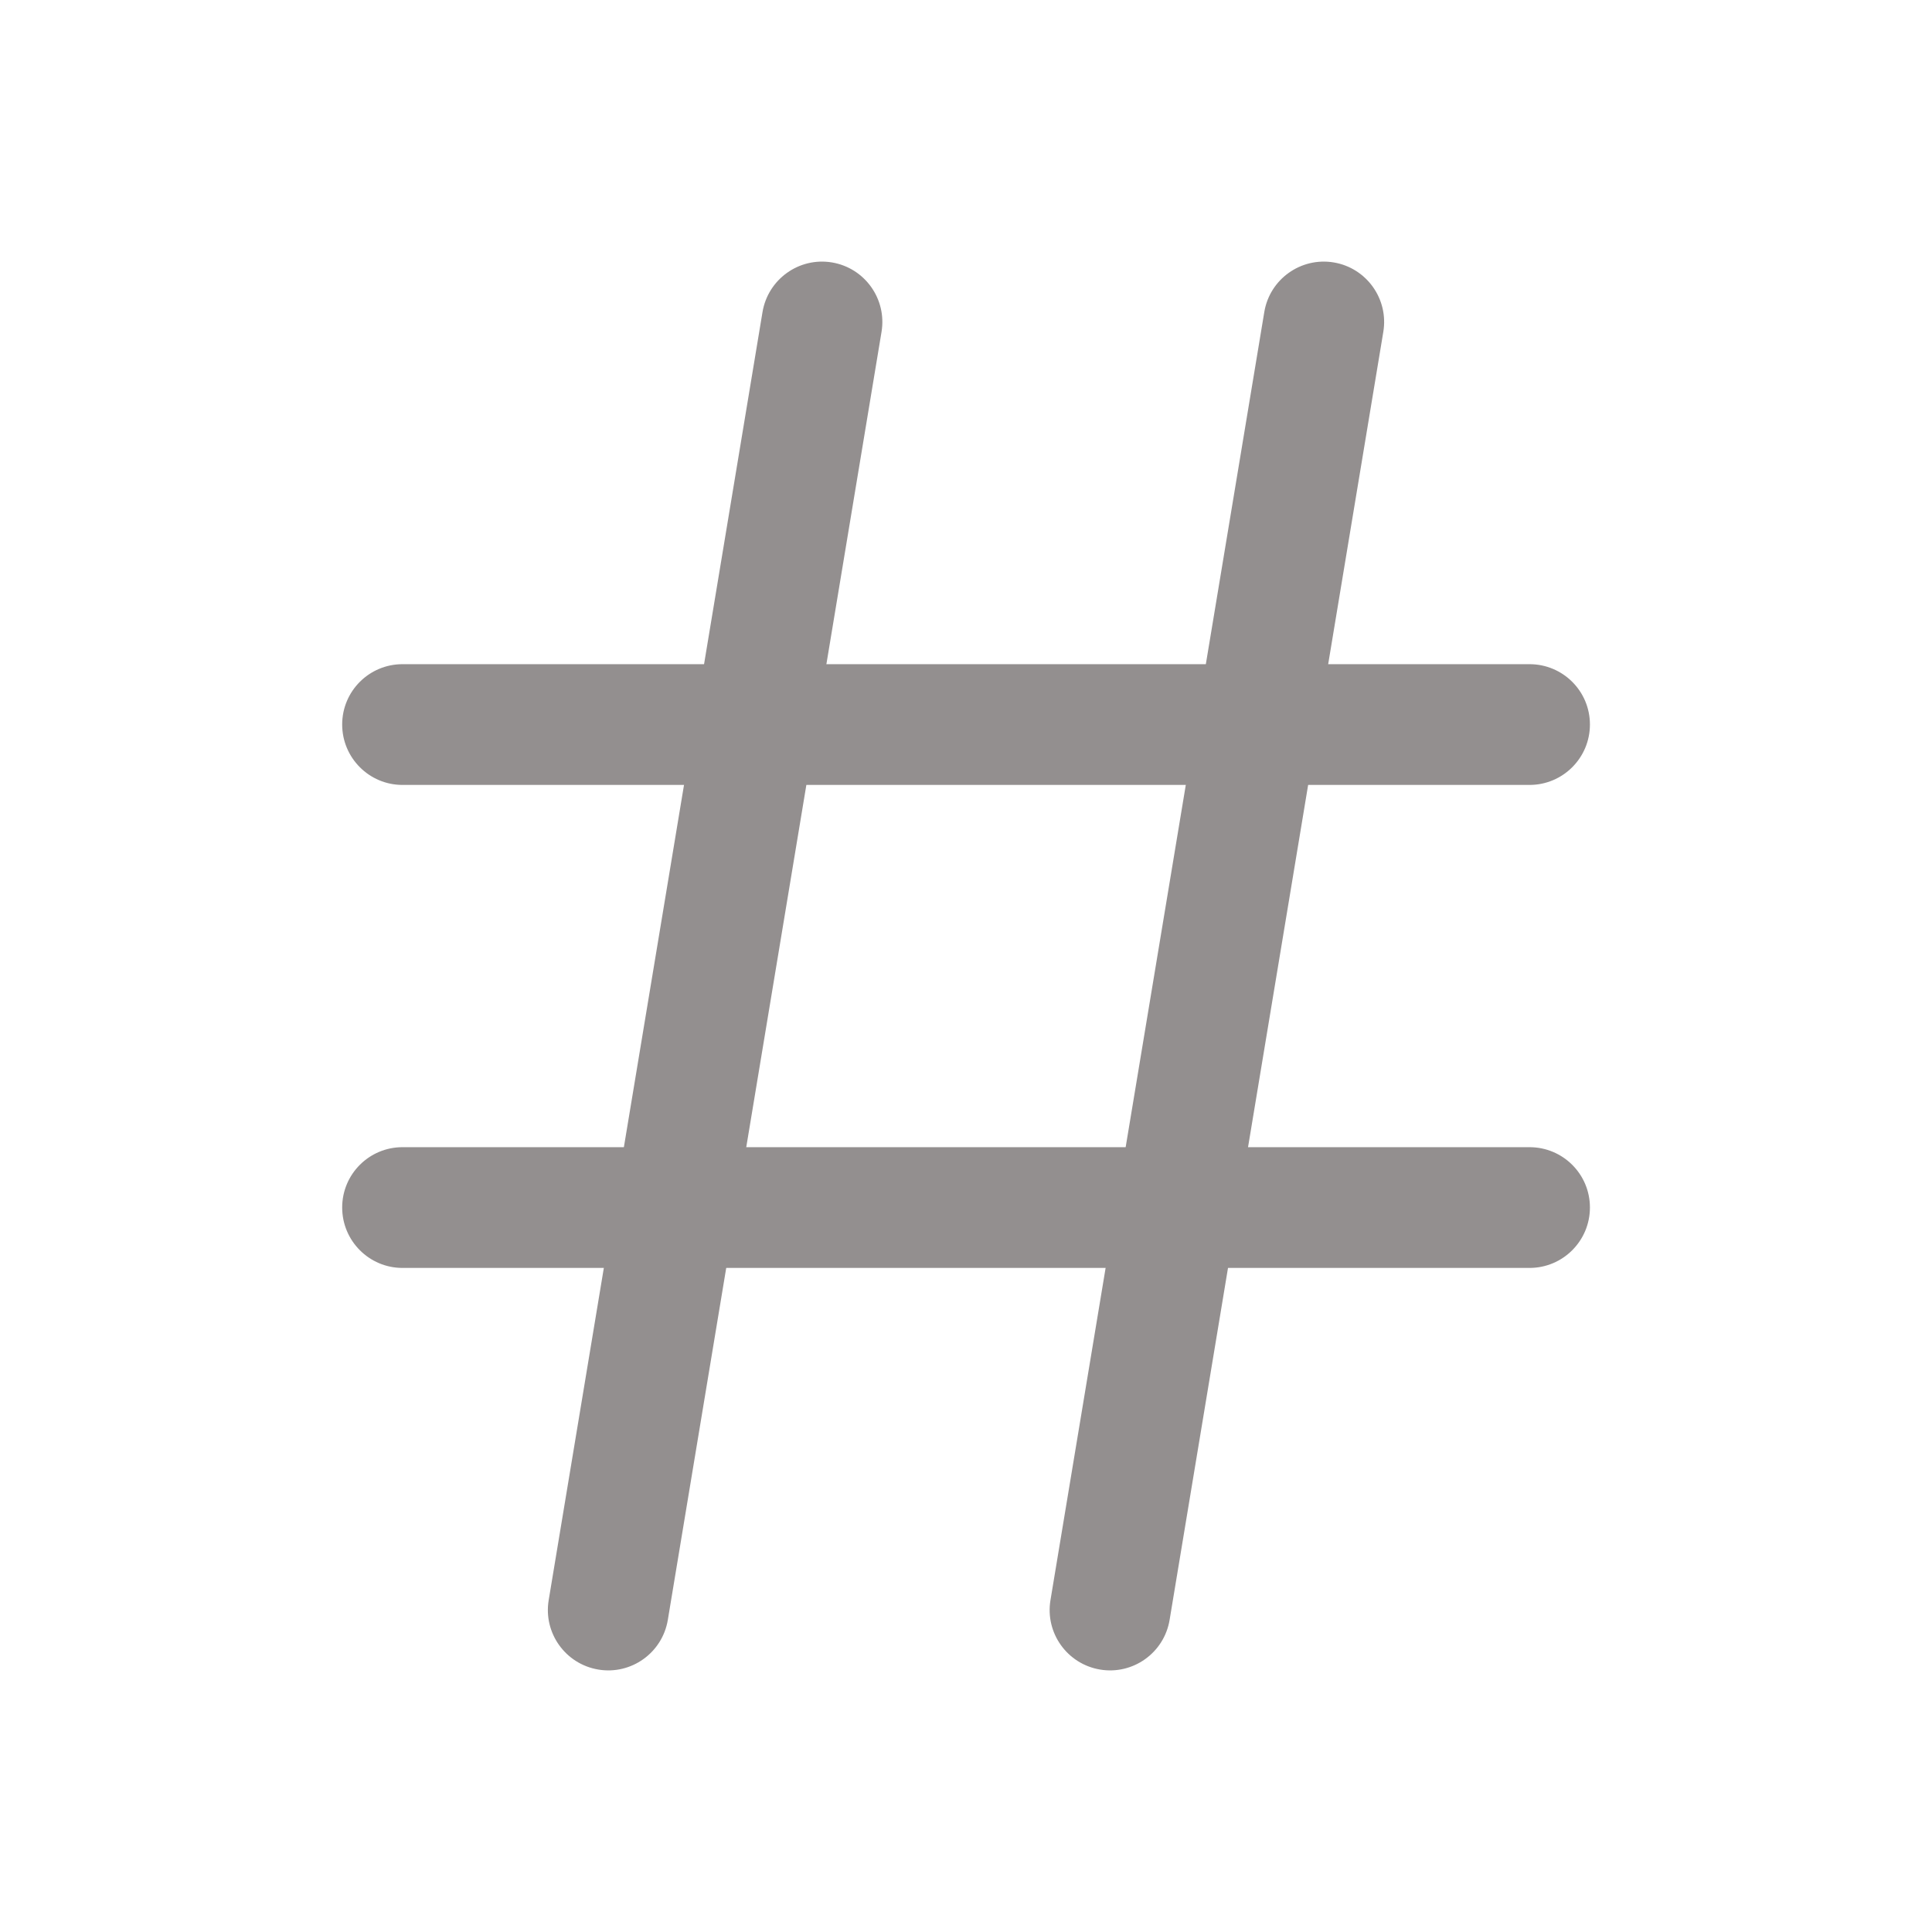 <svg width="18" height="18" viewBox="0 0 18 18" fill="none" xmlns="http://www.w3.org/2000/svg">
<g id="icon/outlined/hash">
<g id="icon">
<path fill-rule="evenodd" clip-rule="evenodd" d="M7.751 2.445C8.057 2.496 8.264 2.786 8.213 3.092L6.222 15.092C6.171 15.399 5.881 15.606 5.575 15.555C5.268 15.504 5.061 15.214 5.112 14.908L7.104 2.908C7.155 2.602 7.444 2.394 7.751 2.445ZM12.426 2.445C12.732 2.496 12.939 2.786 12.888 3.092L10.897 15.092C10.846 15.399 10.556 15.606 10.25 15.555C9.943 15.504 9.736 15.214 9.787 14.908L11.779 2.908C11.829 2.602 12.119 2.394 12.426 2.445Z" fill="#938F8F"/>
<path fill-rule="evenodd" clip-rule="evenodd" d="M3.188 6.75C3.188 6.439 3.44 6.188 3.75 6.188H14.25C14.561 6.188 14.813 6.439 14.813 6.75C14.813 7.061 14.561 7.313 14.25 7.313H3.75C3.44 7.313 3.188 7.061 3.188 6.75ZM3.188 11.25C3.188 10.939 3.44 10.688 3.75 10.688H14.25C14.561 10.688 14.813 10.939 14.813 11.25C14.813 11.561 14.561 11.813 14.25 11.813H3.75C3.44 11.813 3.188 11.561 3.188 11.25Z" fill="#938F8F"/>
</g>
</g>
</svg>
